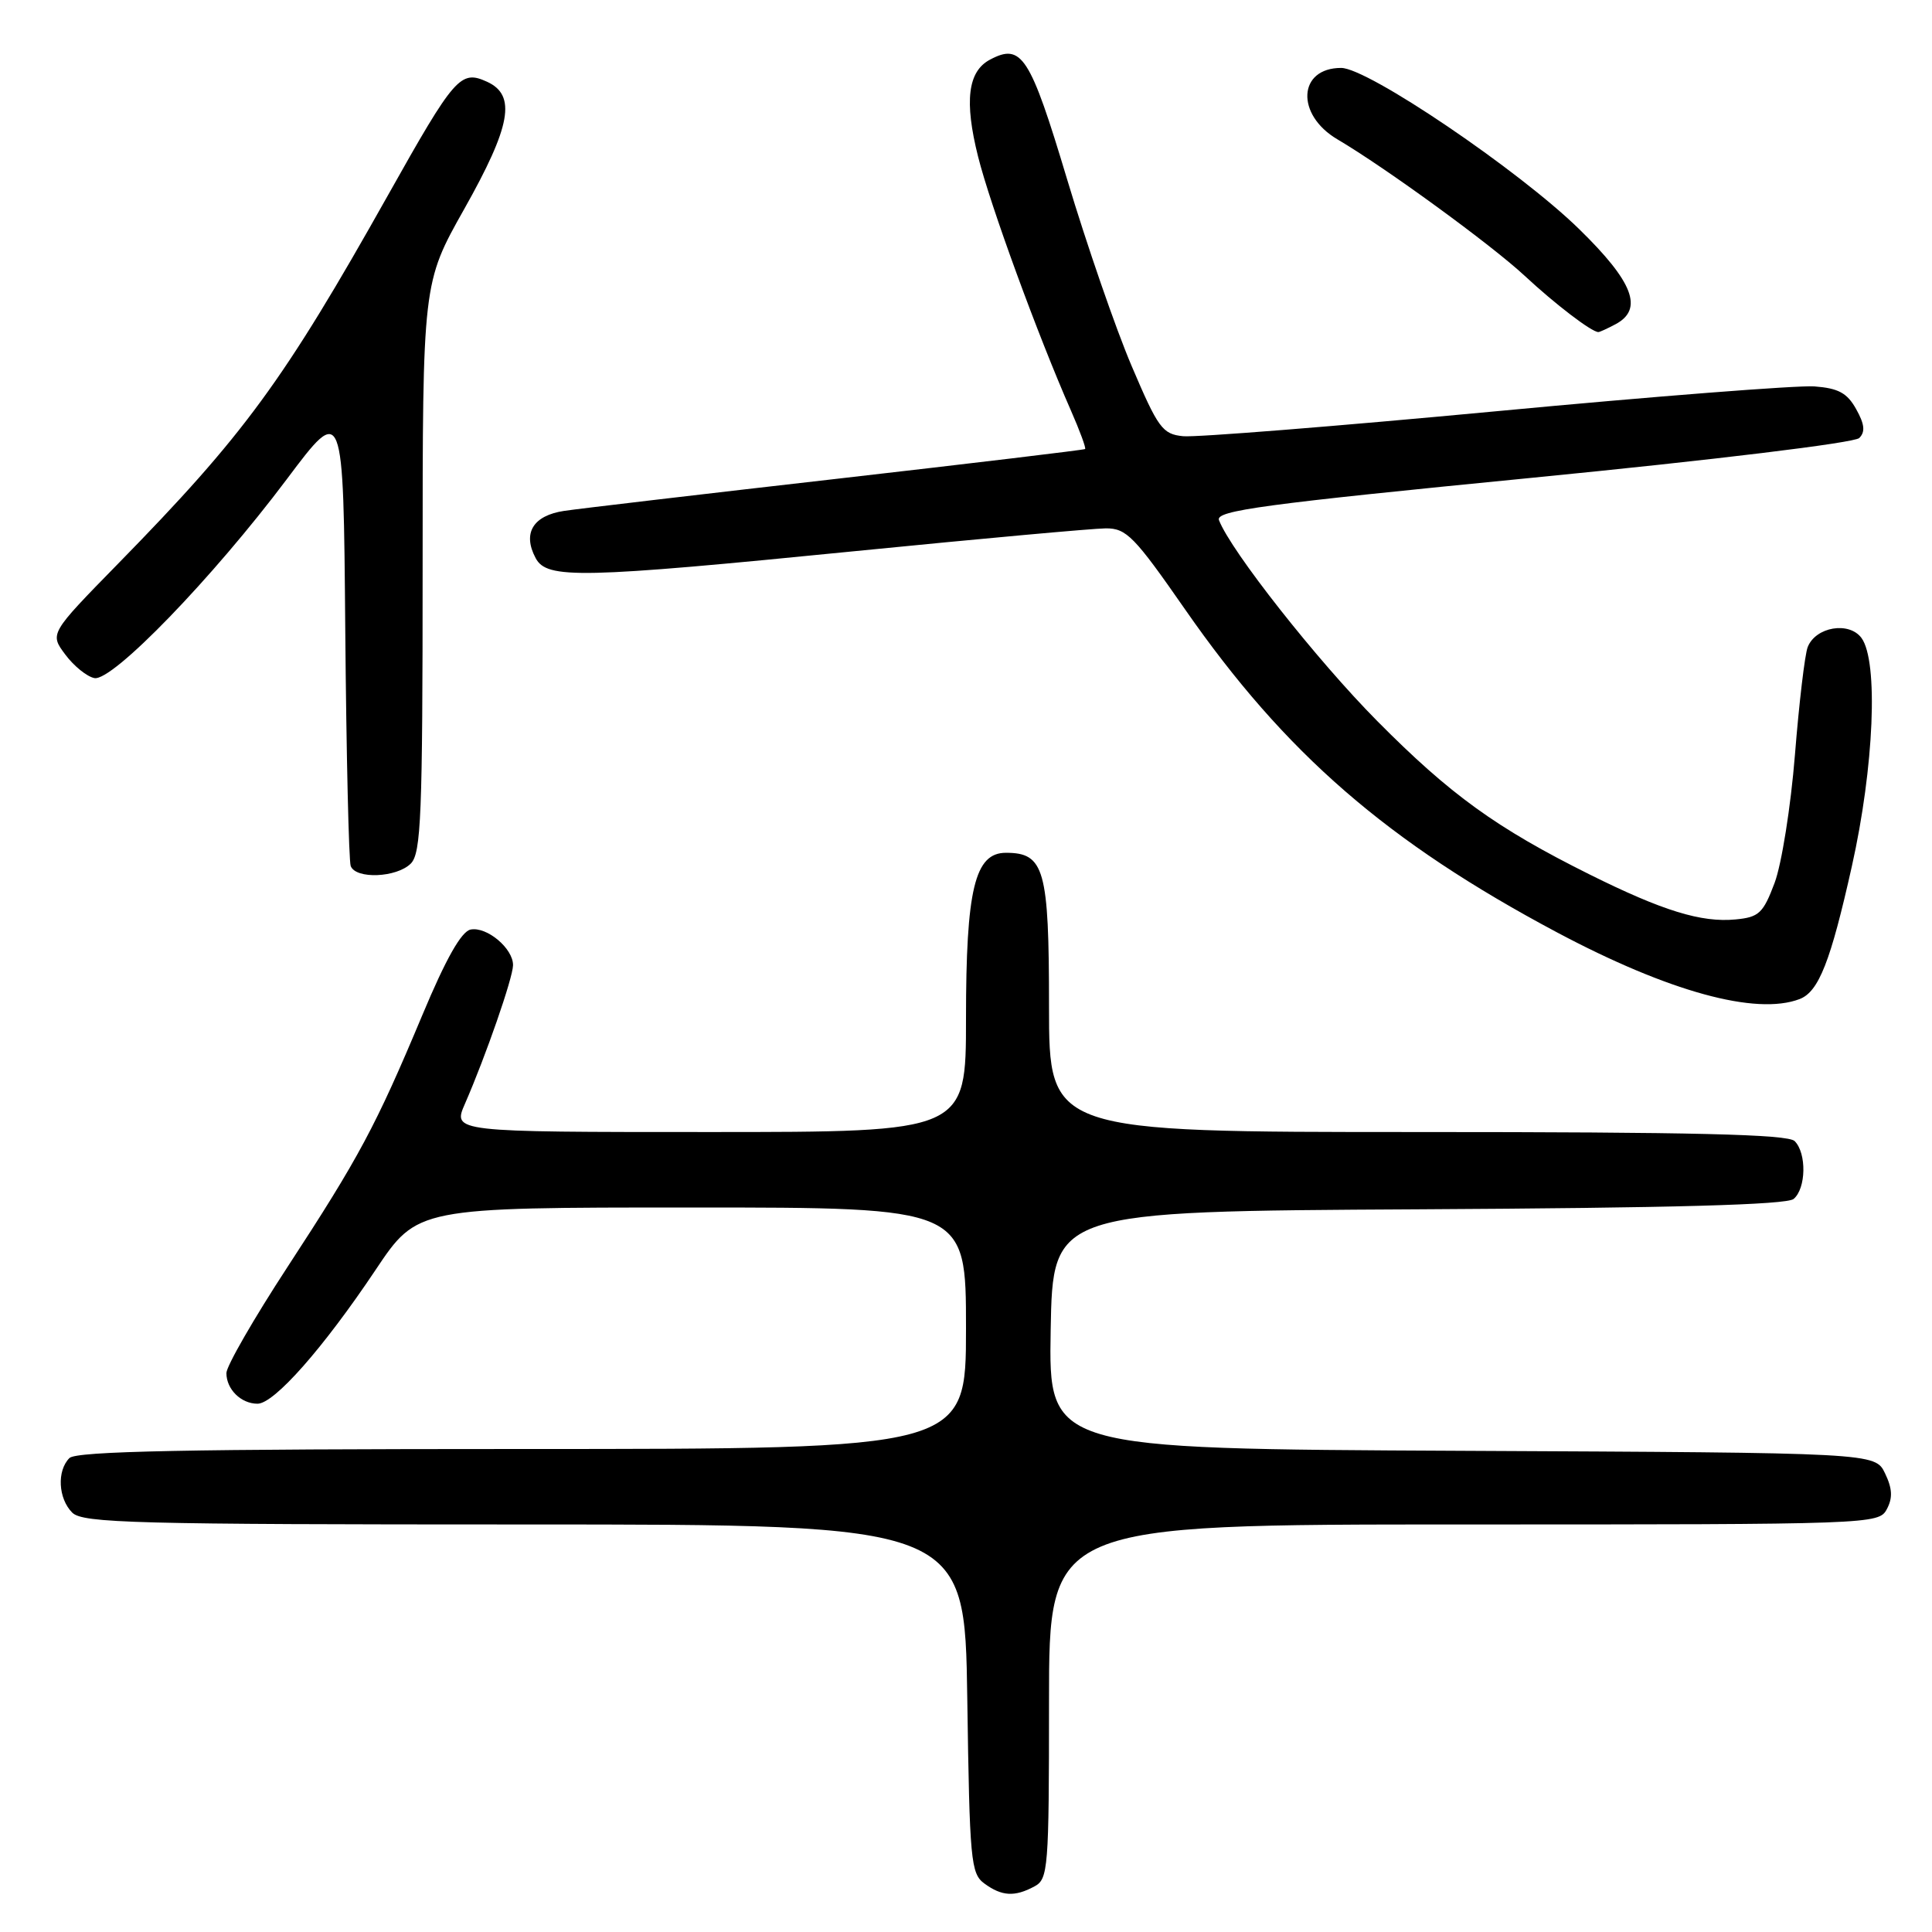 <?xml version="1.0" encoding="UTF-8" standalone="no"?>
<!DOCTYPE svg PUBLIC "-//W3C//DTD SVG 1.1//EN" "http://www.w3.org/Graphics/SVG/1.1/DTD/svg11.dtd" >
<svg xmlns="http://www.w3.org/2000/svg" xmlns:xlink="http://www.w3.org/1999/xlink" version="1.1" viewBox="0 0 256 256">
 <g >
 <path fill="currentColor"
d=" M 137.07 249.96 C 138.89 248.99 139.00 247.64 139.00 225.46 C 139.00 202.00 139.00 202.00 193.96 202.00 C 248.08 202.00 248.95 201.97 250.01 199.98 C 250.81 198.49 250.75 197.25 249.78 195.23 C 248.47 192.50 248.47 192.50 193.71 192.24 C 138.95 191.98 138.95 191.98 139.22 176.24 C 139.50 160.50 139.50 160.50 187.91 160.24 C 221.63 160.06 236.73 159.64 237.66 158.87 C 239.32 157.49 239.41 152.81 237.80 151.20 C 236.90 150.30 224.42 150.00 187.80 150.00 C 139.00 150.00 139.00 150.00 139.00 133.33 C 139.00 115.19 138.39 113.00 133.29 113.00 C 129.16 113.00 128.00 117.83 128.00 134.97 C 128.00 150.00 128.00 150.00 93.99 150.00 C 59.97 150.00 59.97 150.00 61.61 146.25 C 64.38 139.90 67.96 129.58 67.98 127.90 C 68.01 125.69 64.52 122.75 62.36 123.17 C 61.14 123.41 59.09 127.02 55.96 134.51 C 49.79 149.24 47.58 153.36 38.09 167.89 C 33.64 174.70 30.00 181.02 30.00 181.94 C 30.00 184.09 31.94 186.00 34.12 186.00 C 36.34 186.00 42.83 178.64 49.78 168.25 C 55.30 160.00 55.30 160.00 91.65 160.00 C 128.00 160.00 128.00 160.00 128.00 176.00 C 128.00 192.00 128.00 192.00 69.20 192.00 C 24.80 192.00 10.11 192.29 9.20 193.20 C 7.52 194.88 7.71 198.56 9.57 200.43 C 10.96 201.82 17.78 202.00 69.49 202.00 C 127.84 202.00 127.84 202.00 128.17 225.08 C 128.48 246.56 128.63 248.26 130.44 249.58 C 132.75 251.27 134.45 251.37 137.07 249.96 Z  M 238.46 132.38 C 240.99 131.41 242.56 127.42 245.38 114.79 C 248.33 101.61 248.91 87.63 246.66 84.54 C 245.02 82.31 240.59 83.05 239.53 85.74 C 239.15 86.71 238.39 93.12 237.84 100.00 C 237.29 106.88 236.07 114.53 235.14 117.00 C 233.63 121.01 233.07 121.54 229.97 121.83 C 225.44 122.27 220.29 120.68 210.63 115.87 C 198.28 109.72 192.19 105.32 182.50 95.55 C 174.51 87.49 163.08 72.99 161.52 68.92 C 161.04 67.66 167.33 66.81 203.10 63.30 C 227.14 60.94 245.72 58.68 246.36 58.04 C 247.18 57.22 247.07 56.21 245.95 54.21 C 244.76 52.07 243.59 51.44 240.41 51.20 C 238.19 51.04 219.14 52.52 198.07 54.51 C 177.00 56.49 158.42 57.97 156.77 57.80 C 154.03 57.53 153.46 56.74 149.95 48.50 C 147.84 43.55 144.00 32.42 141.40 23.77 C 136.48 7.37 135.37 5.66 131.15 7.92 C 128.24 9.48 127.76 13.42 129.60 20.75 C 131.21 27.18 137.49 44.36 141.90 54.39 C 143.08 57.08 143.93 59.38 143.78 59.50 C 143.62 59.62 128.88 61.38 111.00 63.43 C 93.12 65.47 76.83 67.39 74.78 67.69 C 70.62 68.31 69.21 70.65 70.98 73.96 C 72.47 76.75 76.84 76.66 113.50 73.01 C 130.00 71.37 144.86 70.02 146.53 70.01 C 149.26 70.00 150.31 71.08 157.03 80.75 C 170.30 99.84 183.81 111.57 206.34 123.56 C 221.09 131.40 232.69 134.59 238.46 132.38 Z  M 54.43 114.43 C 55.80 113.06 56.00 108.10 56.00 75.17 C 56.00 37.49 56.00 37.49 61.50 27.72 C 67.72 16.68 68.45 12.62 64.53 10.83 C 61.02 9.23 60.25 10.12 51.43 25.83 C 37.56 50.52 32.38 57.60 15.61 74.73 C 6.58 83.96 6.58 83.96 8.65 86.73 C 9.78 88.25 11.52 89.66 12.51 89.85 C 14.89 90.32 28.19 76.57 38.00 63.50 C 45.50 53.50 45.50 53.50 45.75 83.50 C 45.89 100.00 46.22 114.06 46.47 114.75 C 47.13 116.52 52.55 116.30 54.43 114.43 Z  M 214.07 42.96 C 217.80 40.97 216.43 37.37 209.25 30.36 C 201.27 22.56 181.25 9.00 177.71 9.00 C 171.99 9.00 171.66 15.19 177.21 18.46 C 183.62 22.24 197.56 32.40 202.00 36.52 C 206.07 40.31 210.90 44.00 211.79 44.00 C 211.98 44.00 213.00 43.53 214.07 42.96 Z "/>
</g>
</svg>